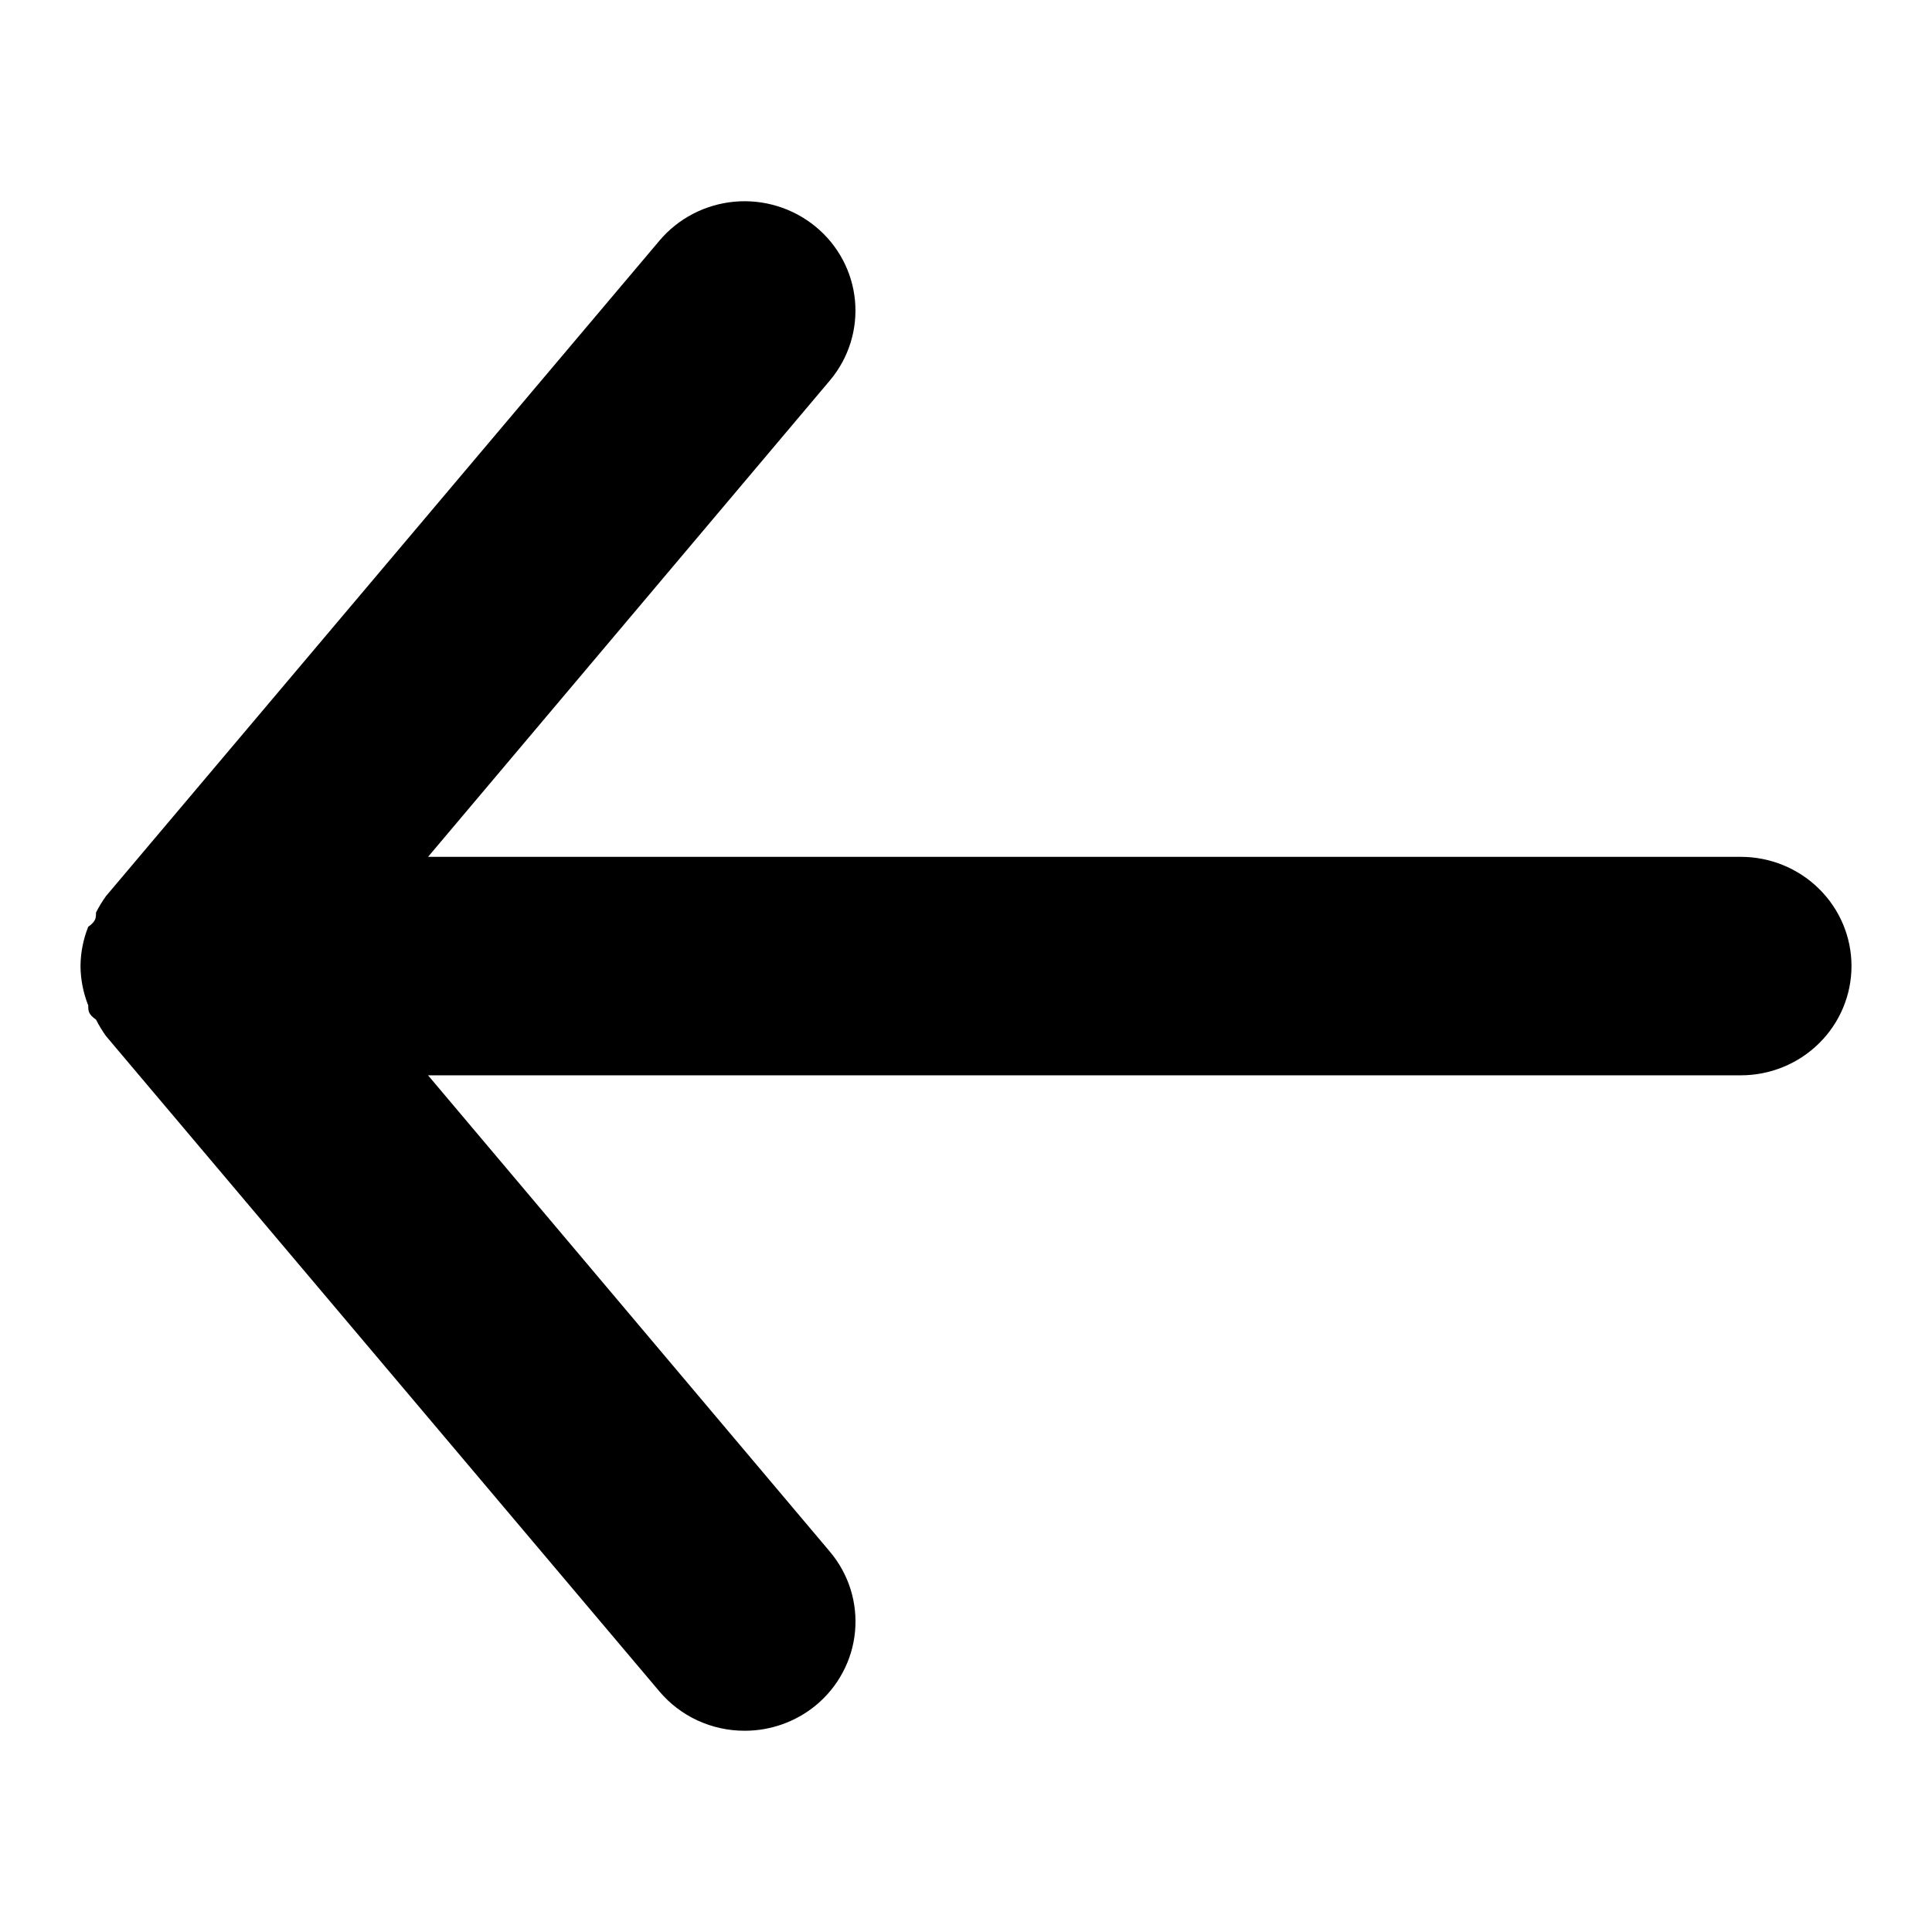 <svg width="48" height="48" viewBox="0 0 48 48" fill="none" xmlns="http://www.w3.org/2000/svg">
<path d="M43.25 21.288H10.635L20.617 9.454C21.084 8.9 21.309 8.186 21.242 7.468C21.175 6.75 20.822 6.088 20.26 5.628C19.698 5.167 18.974 4.945 18.247 5.011C17.52 5.078 16.849 5.426 16.383 5.98L2.632 22.265C2.54 22.394 2.457 22.53 2.385 22.672C2.385 22.808 2.385 22.889 2.192 23.025C2.068 23.336 2.003 23.667 2 24.002C2.003 24.336 2.068 24.668 2.192 24.979C2.192 25.114 2.192 25.196 2.385 25.332C2.457 25.473 2.54 25.609 2.632 25.739L16.383 42.023C16.641 42.329 16.965 42.576 17.331 42.745C17.697 42.913 18.096 43.001 18.5 43C19.142 43.001 19.765 42.78 20.26 42.376C20.538 42.148 20.769 41.868 20.937 41.552C21.106 41.237 21.21 40.891 21.243 40.536C21.276 40.18 21.238 39.822 21.131 39.481C21.023 39.14 20.849 38.823 20.617 38.549L10.635 26.716H43.25C43.979 26.716 44.679 26.43 45.194 25.921C45.71 25.412 46 24.721 46 24.002C46 23.282 45.71 22.592 45.194 22.083C44.679 21.574 43.979 21.288 43.25 21.288Z" fill="black"/>
</svg>